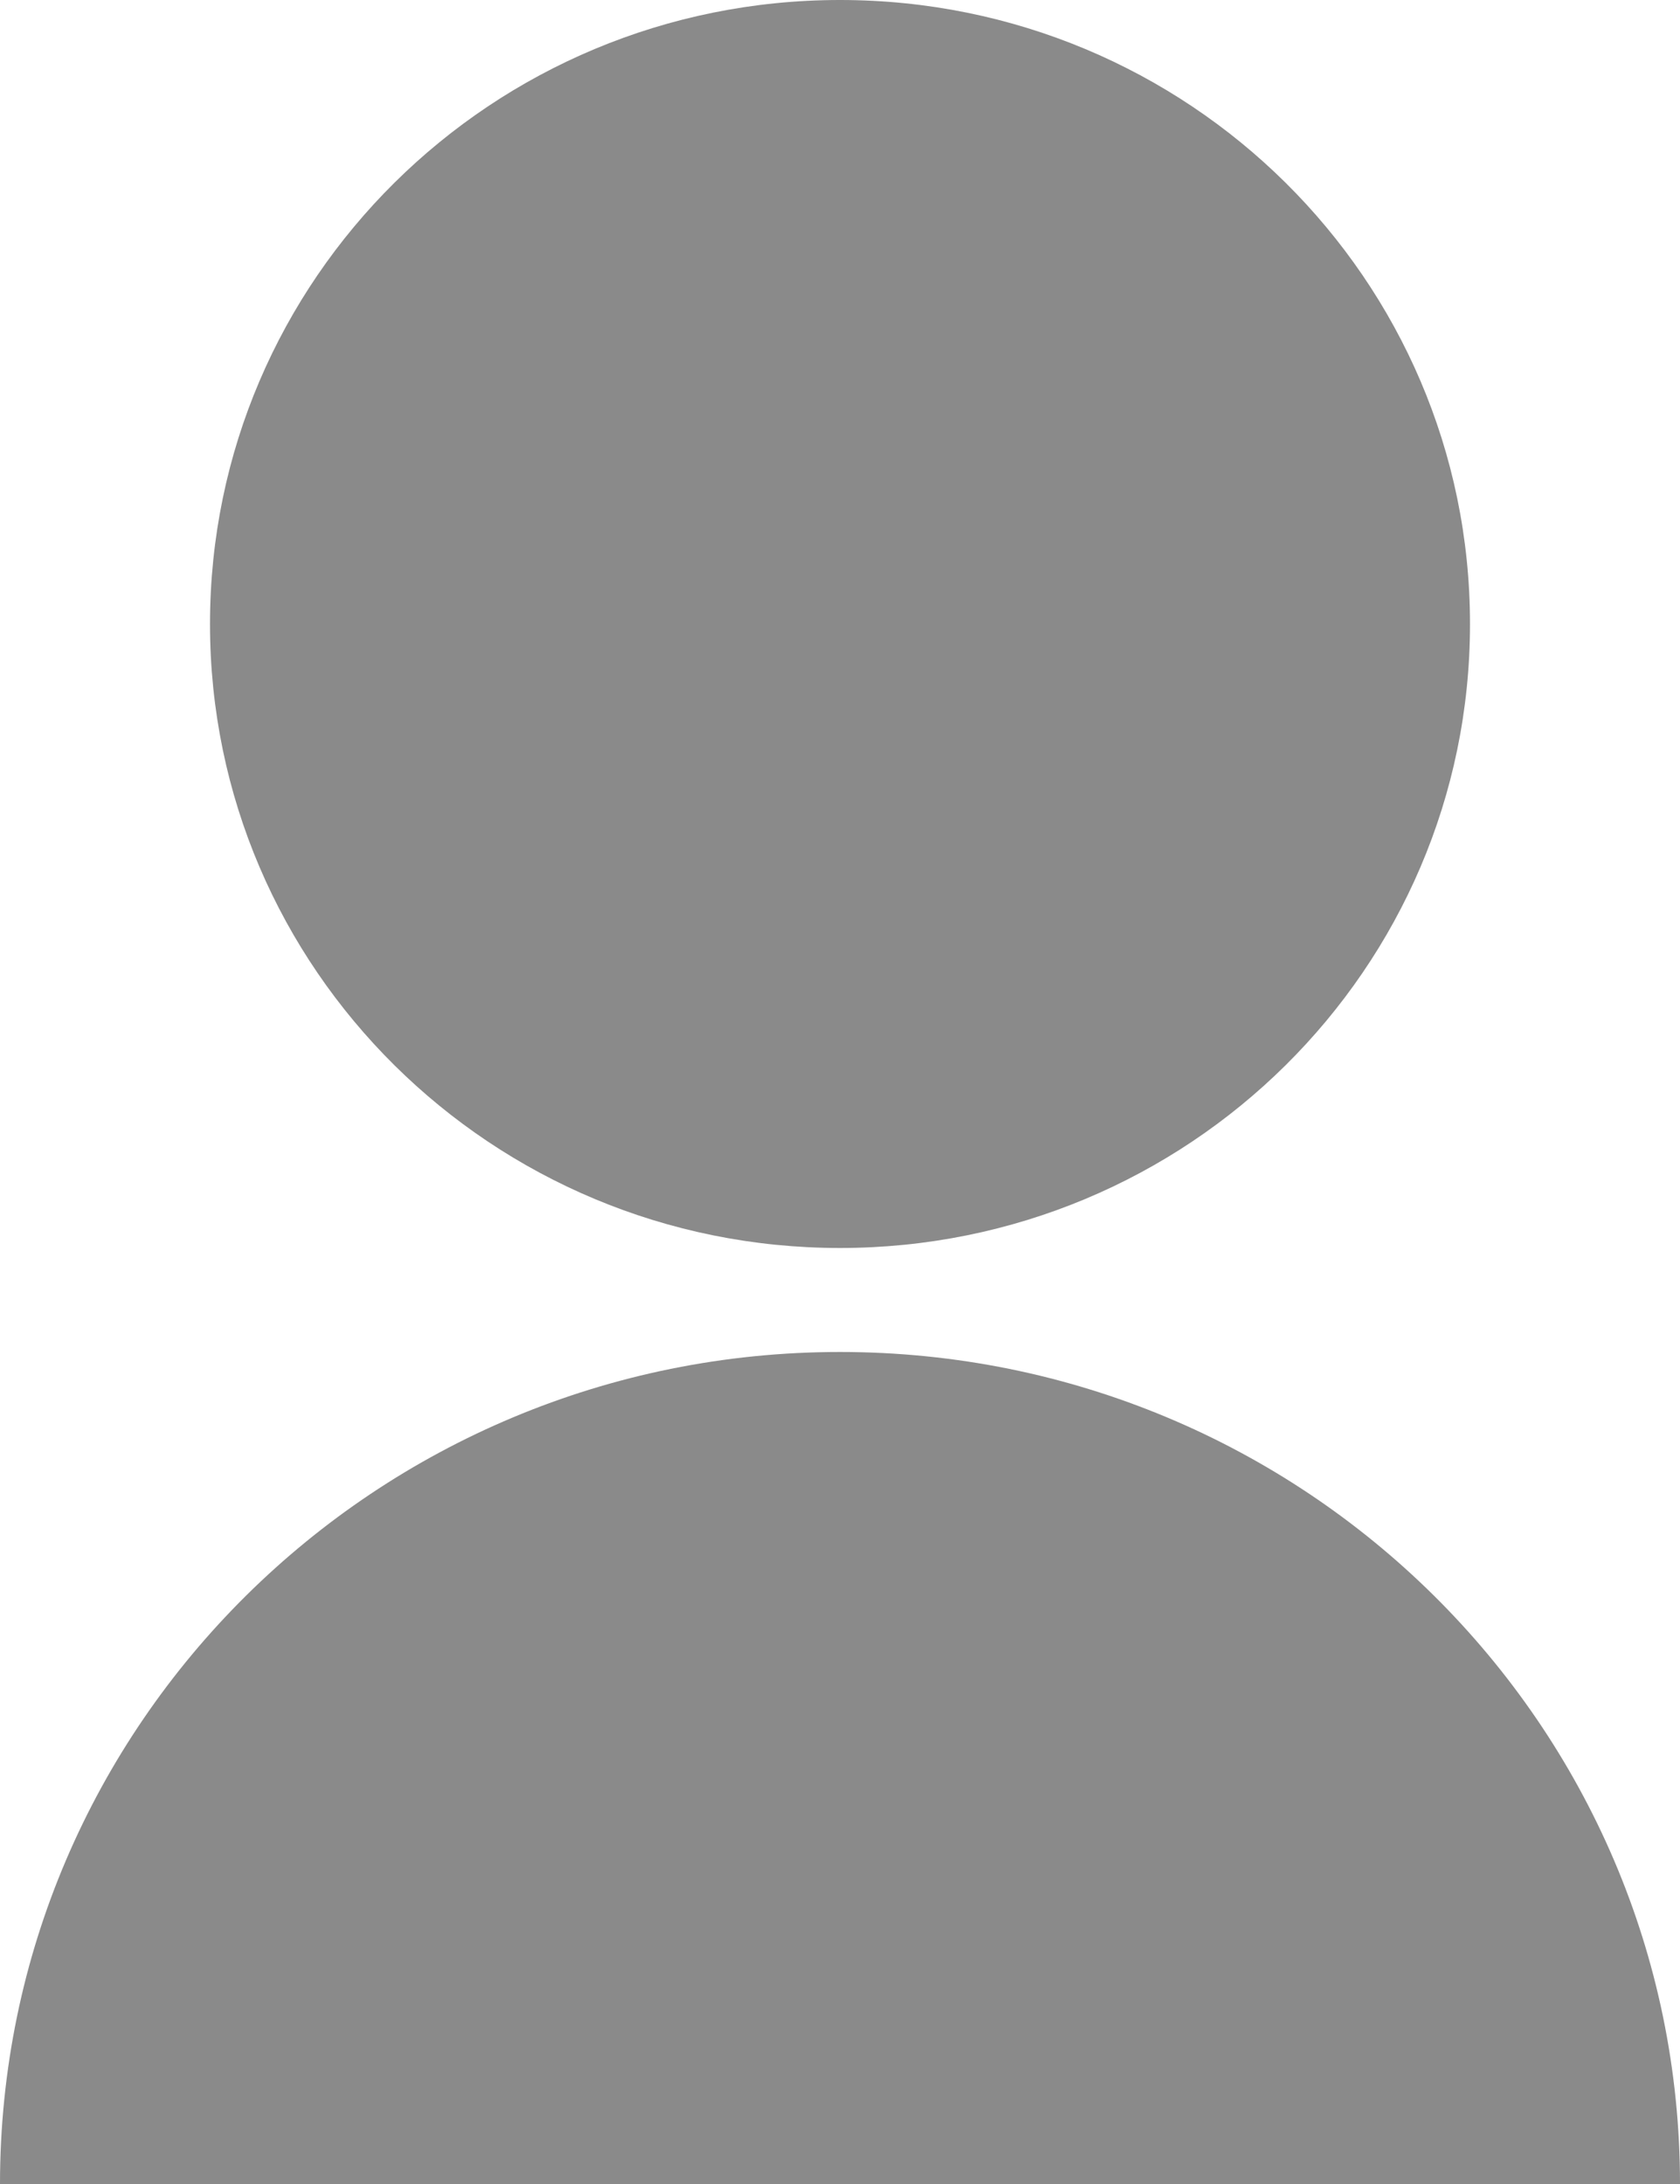 <svg width="20" height="26" viewBox="0 0 20 26" fill="none" xmlns="http://www.w3.org/2000/svg">
<path d="M0 26C0 20.53 4.477 16.095 10 16.095C15.523 16.095 20 20.53 20 26H0ZM10 14.857C5.856 14.857 2.5 11.533 2.5 7.429C2.5 3.324 5.856 0 10 0C14.144 0 17.5 3.324 17.5 7.429C17.5 11.533 14.144 14.857 10 14.857Z" fill="#8A8A8A"/>
</svg>
